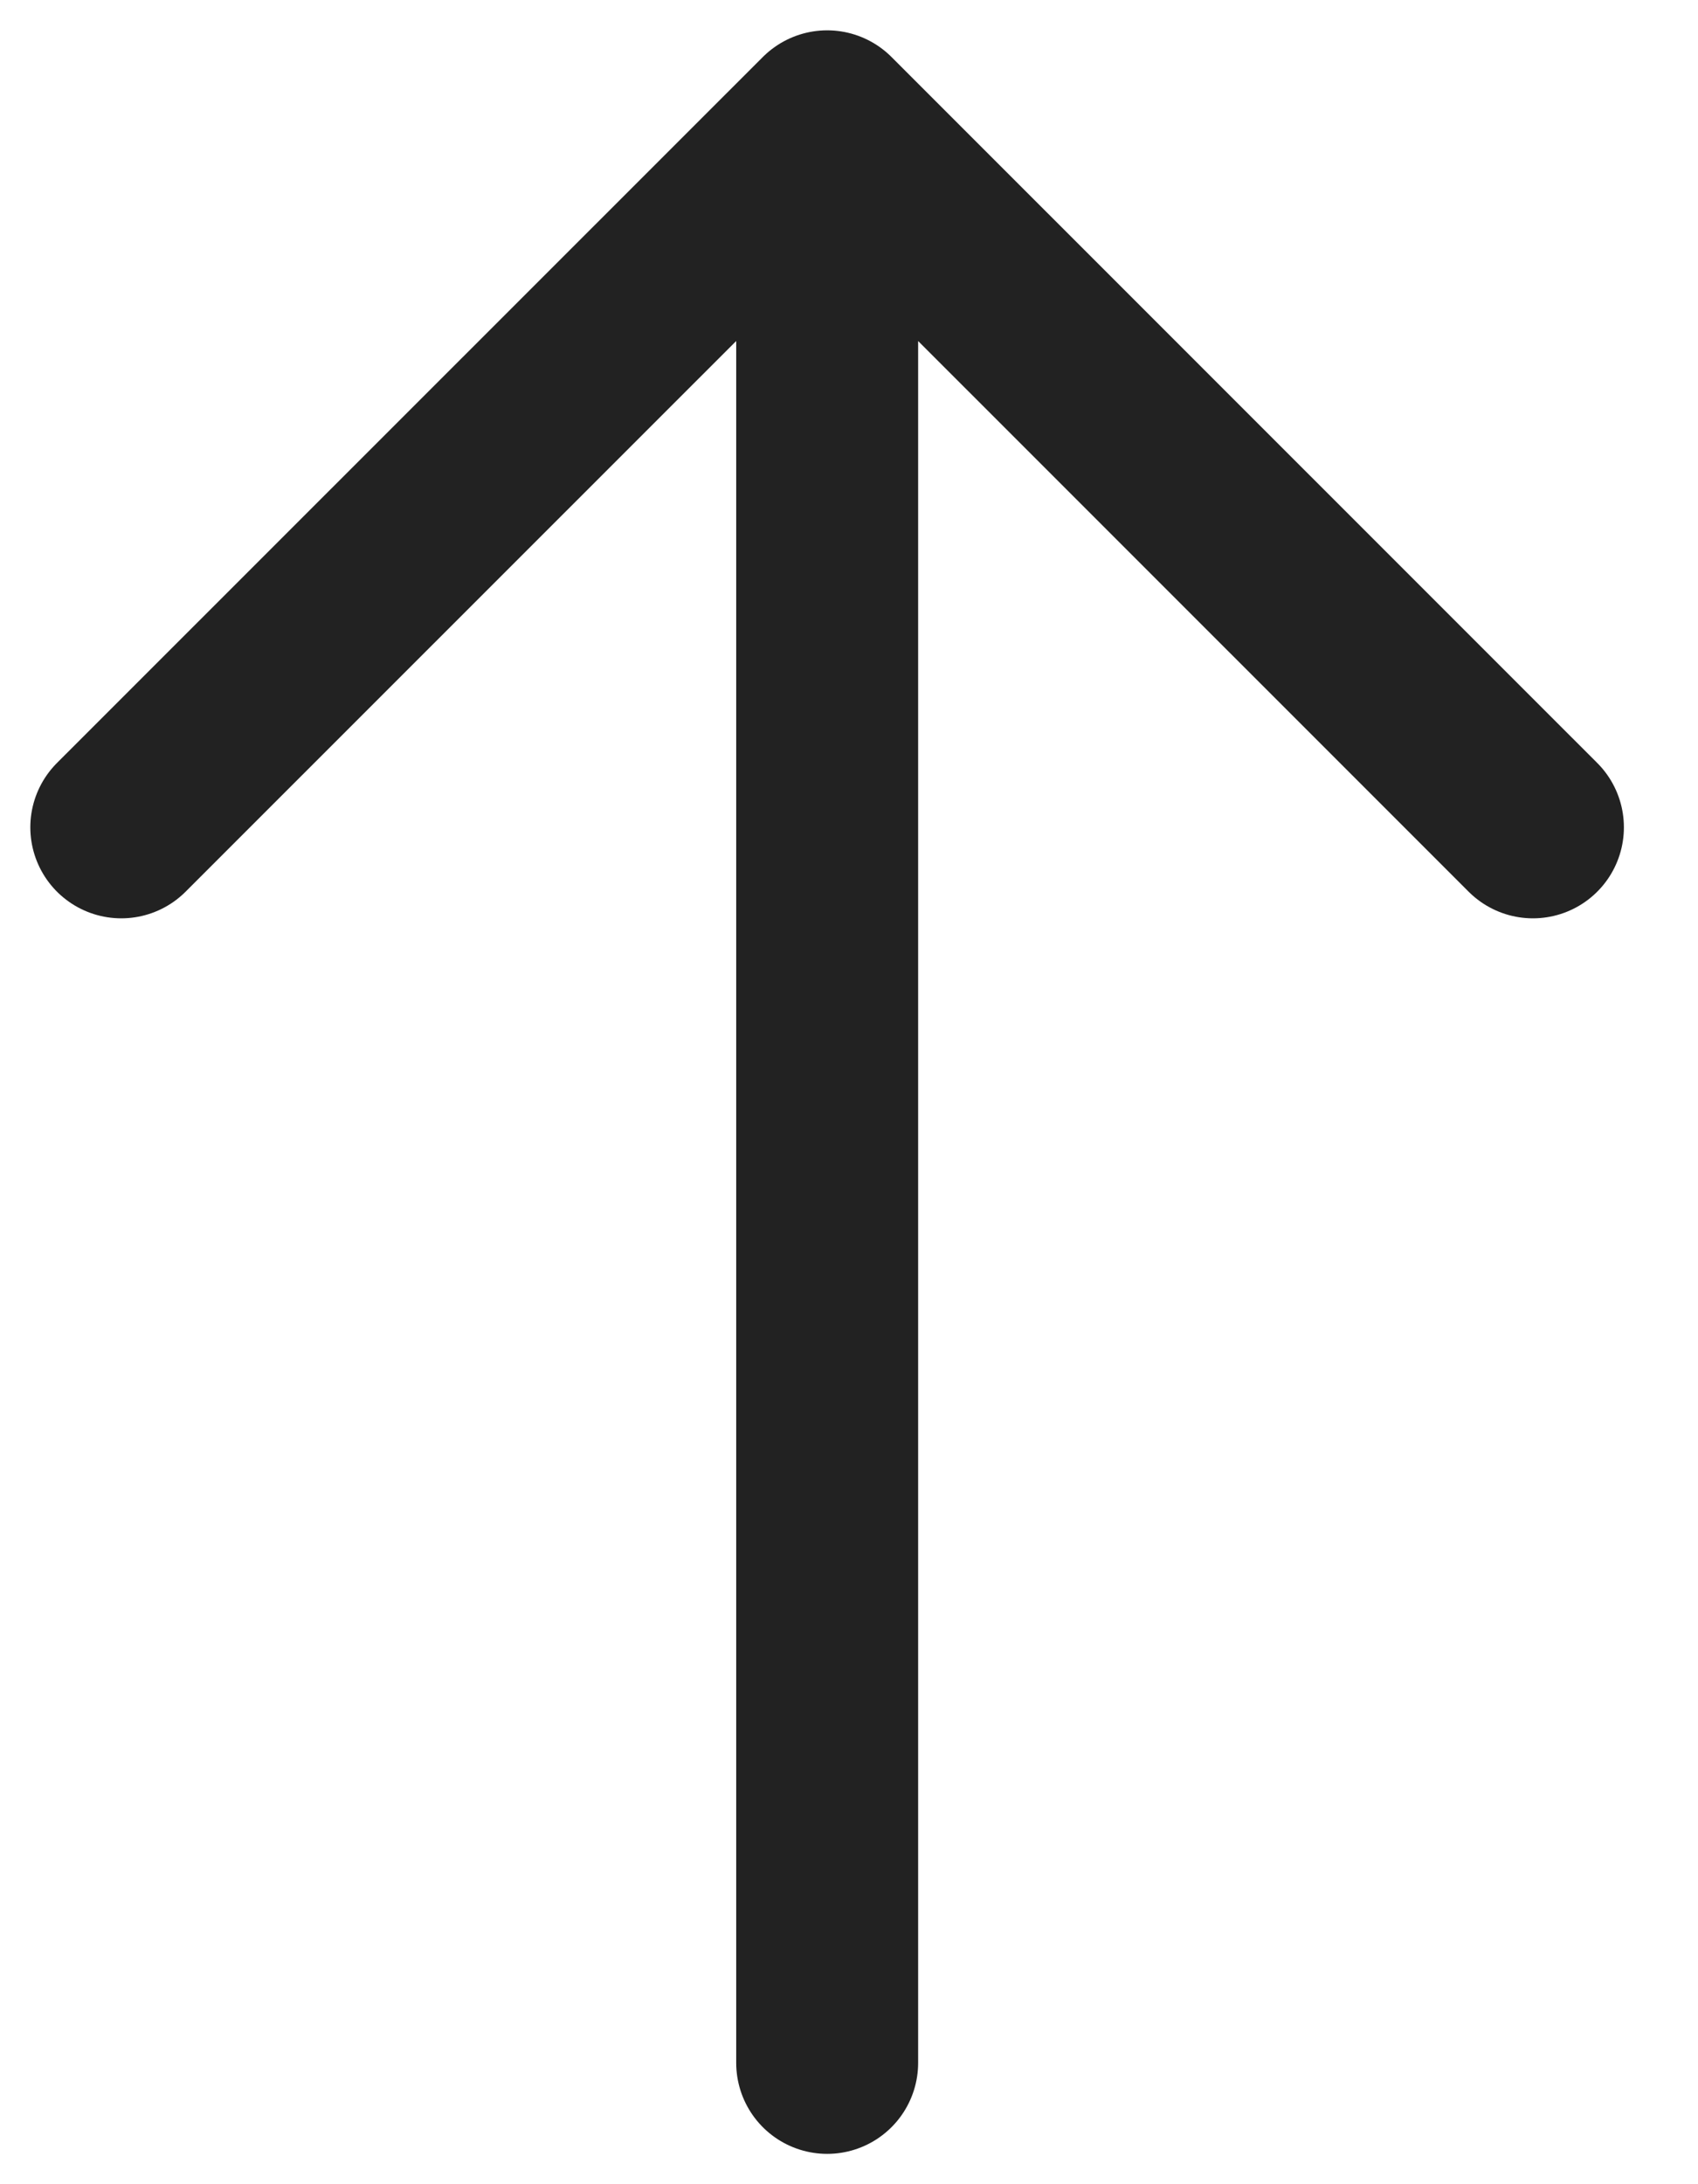 <svg width="14" height="18" viewBox="0 0 14 18" fill="none" xmlns="http://www.w3.org/2000/svg">
<path d="M6.82 1L6.82 17M6.82 1L1 6.818M6.82 1L12.639 6.818" stroke="#222222" stroke-width="1.5" stroke-linecap="round" stroke-linejoin="round"/>
</svg>
